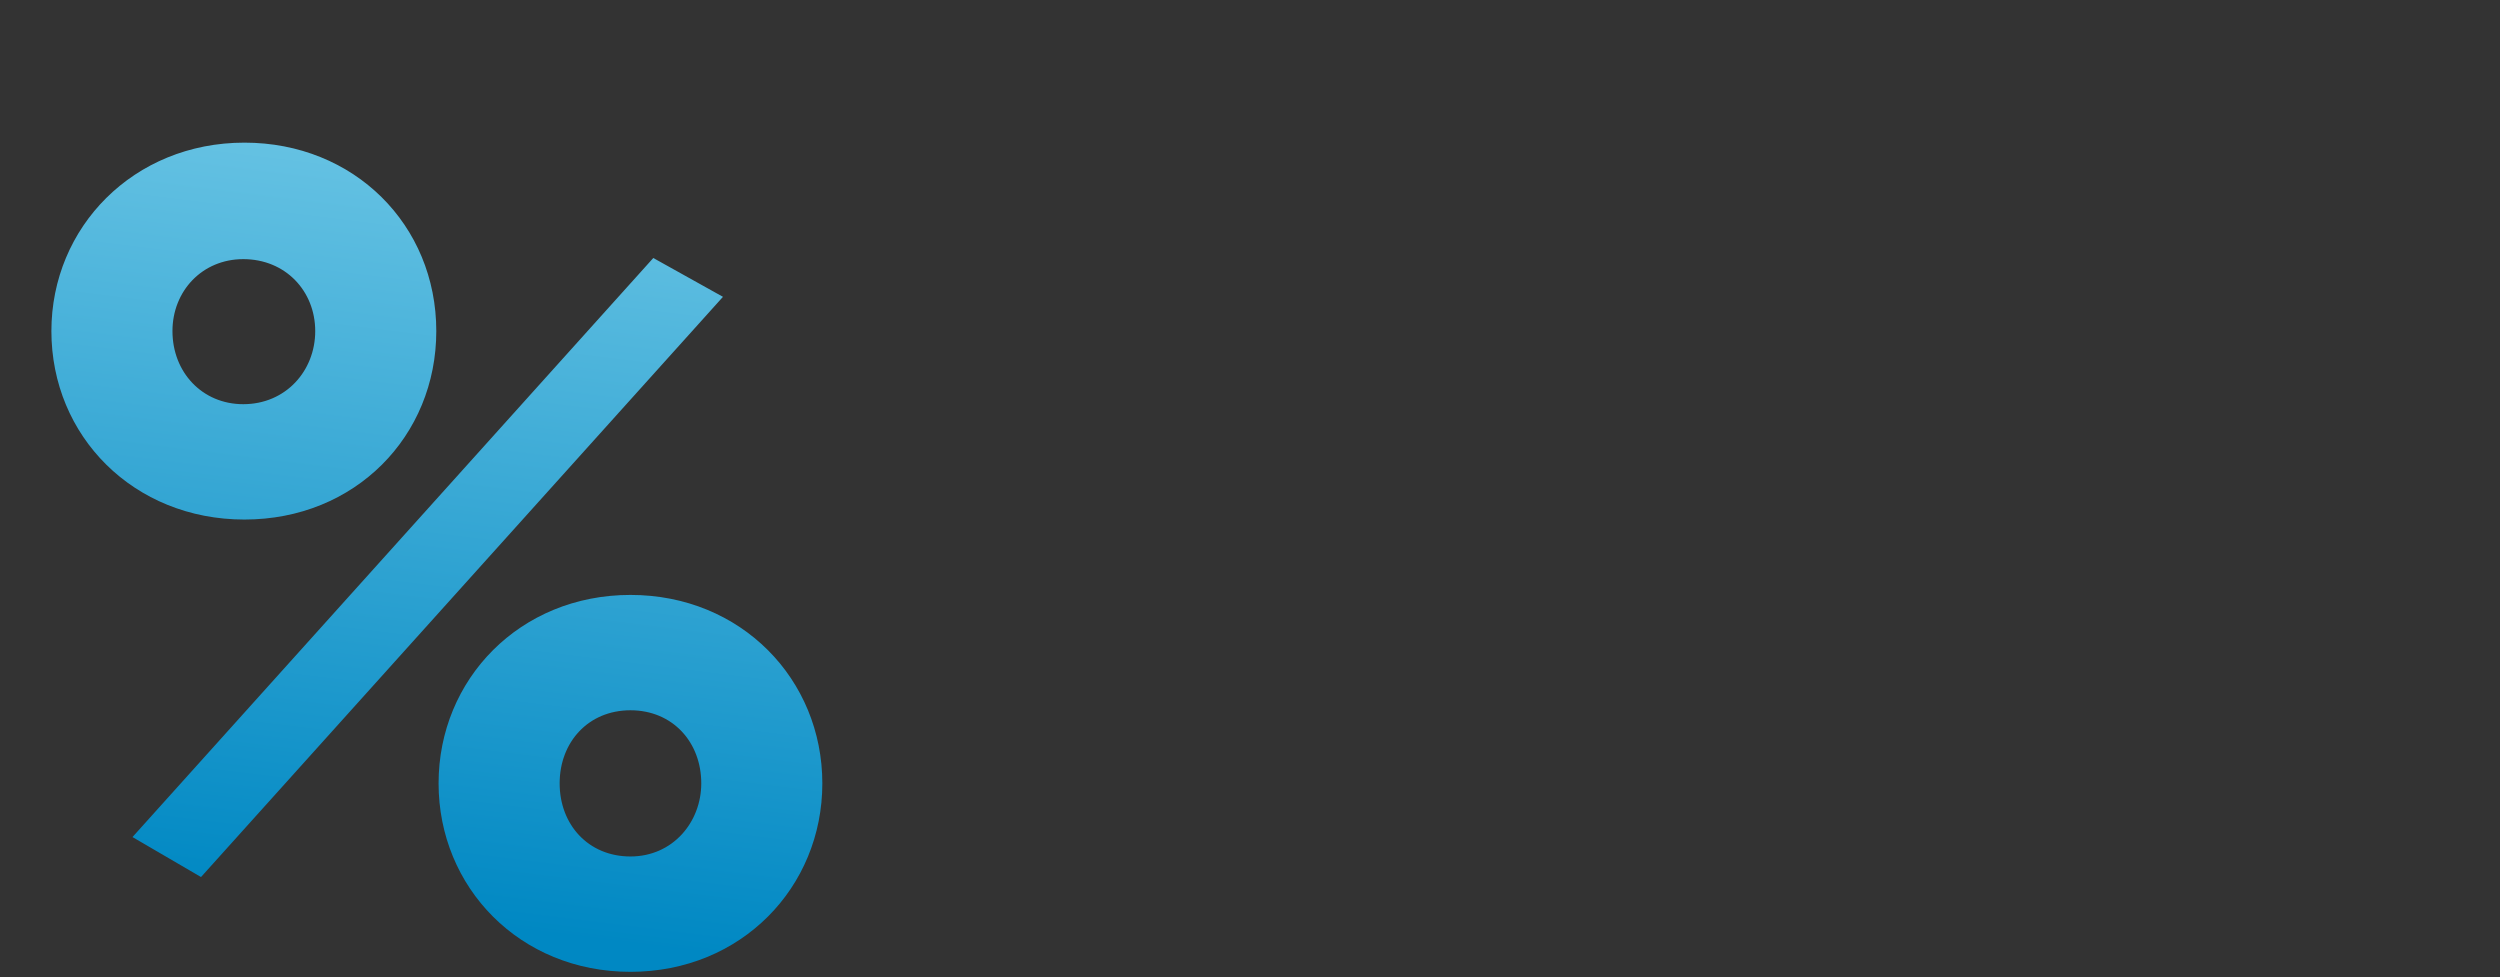 <svg width="197" height="77" viewBox="0 0 197 77" fill="none" xmlns="http://www.w3.org/2000/svg">
<rect x="0" y="0" width="197" height="77" fill="#333333" stroke="none"/>
<path d="M19.26 40.94C10.53 40.94 4.05 34.37 4.05 26.09C4.05 17.9 10.53 11.24 19.26 11.24C27.9 11.24 34.38 17.72 34.38 26.09C34.38 34.37 27.99 40.94 19.26 40.94ZM10.44 65.96L51.48 20.33L56.97 23.39L15.84 69.11L10.44 65.96ZM19.17 31.85C22.5 31.85 24.84 29.24 24.84 26.09C24.84 22.94 22.5 20.42 19.17 20.42C15.93 20.42 13.59 22.94 13.59 26.09C13.59 29.33 15.93 31.85 19.17 31.85ZM49.68 76.58C40.95 76.58 34.56 69.92 34.56 61.73C34.56 53.54 40.95 46.88 49.68 46.88C58.41 46.88 64.8 53.54 64.8 61.73C64.8 69.92 58.41 76.58 49.68 76.58ZM49.68 67.49C53.01 67.49 55.26 64.79 55.26 61.73C55.26 58.49 53.01 55.97 49.68 55.97C46.35 55.97 44.1 58.49 44.1 61.73C44.1 64.97 46.35 67.49 49.68 67.49Z" fill="url(#paint0_linear_401_11014)"/>
<defs>
<linearGradient id="paint0_linear_401_11014" x1="349.793" y1="-1.16" x2="335.98" y2="110.051" gradientUnits="userSpaceOnUse">
<stop stop-color="#BEF5FF"/>
<stop offset="1" stop-color="#0088C3"/>
</linearGradient>
</defs>
</svg>
